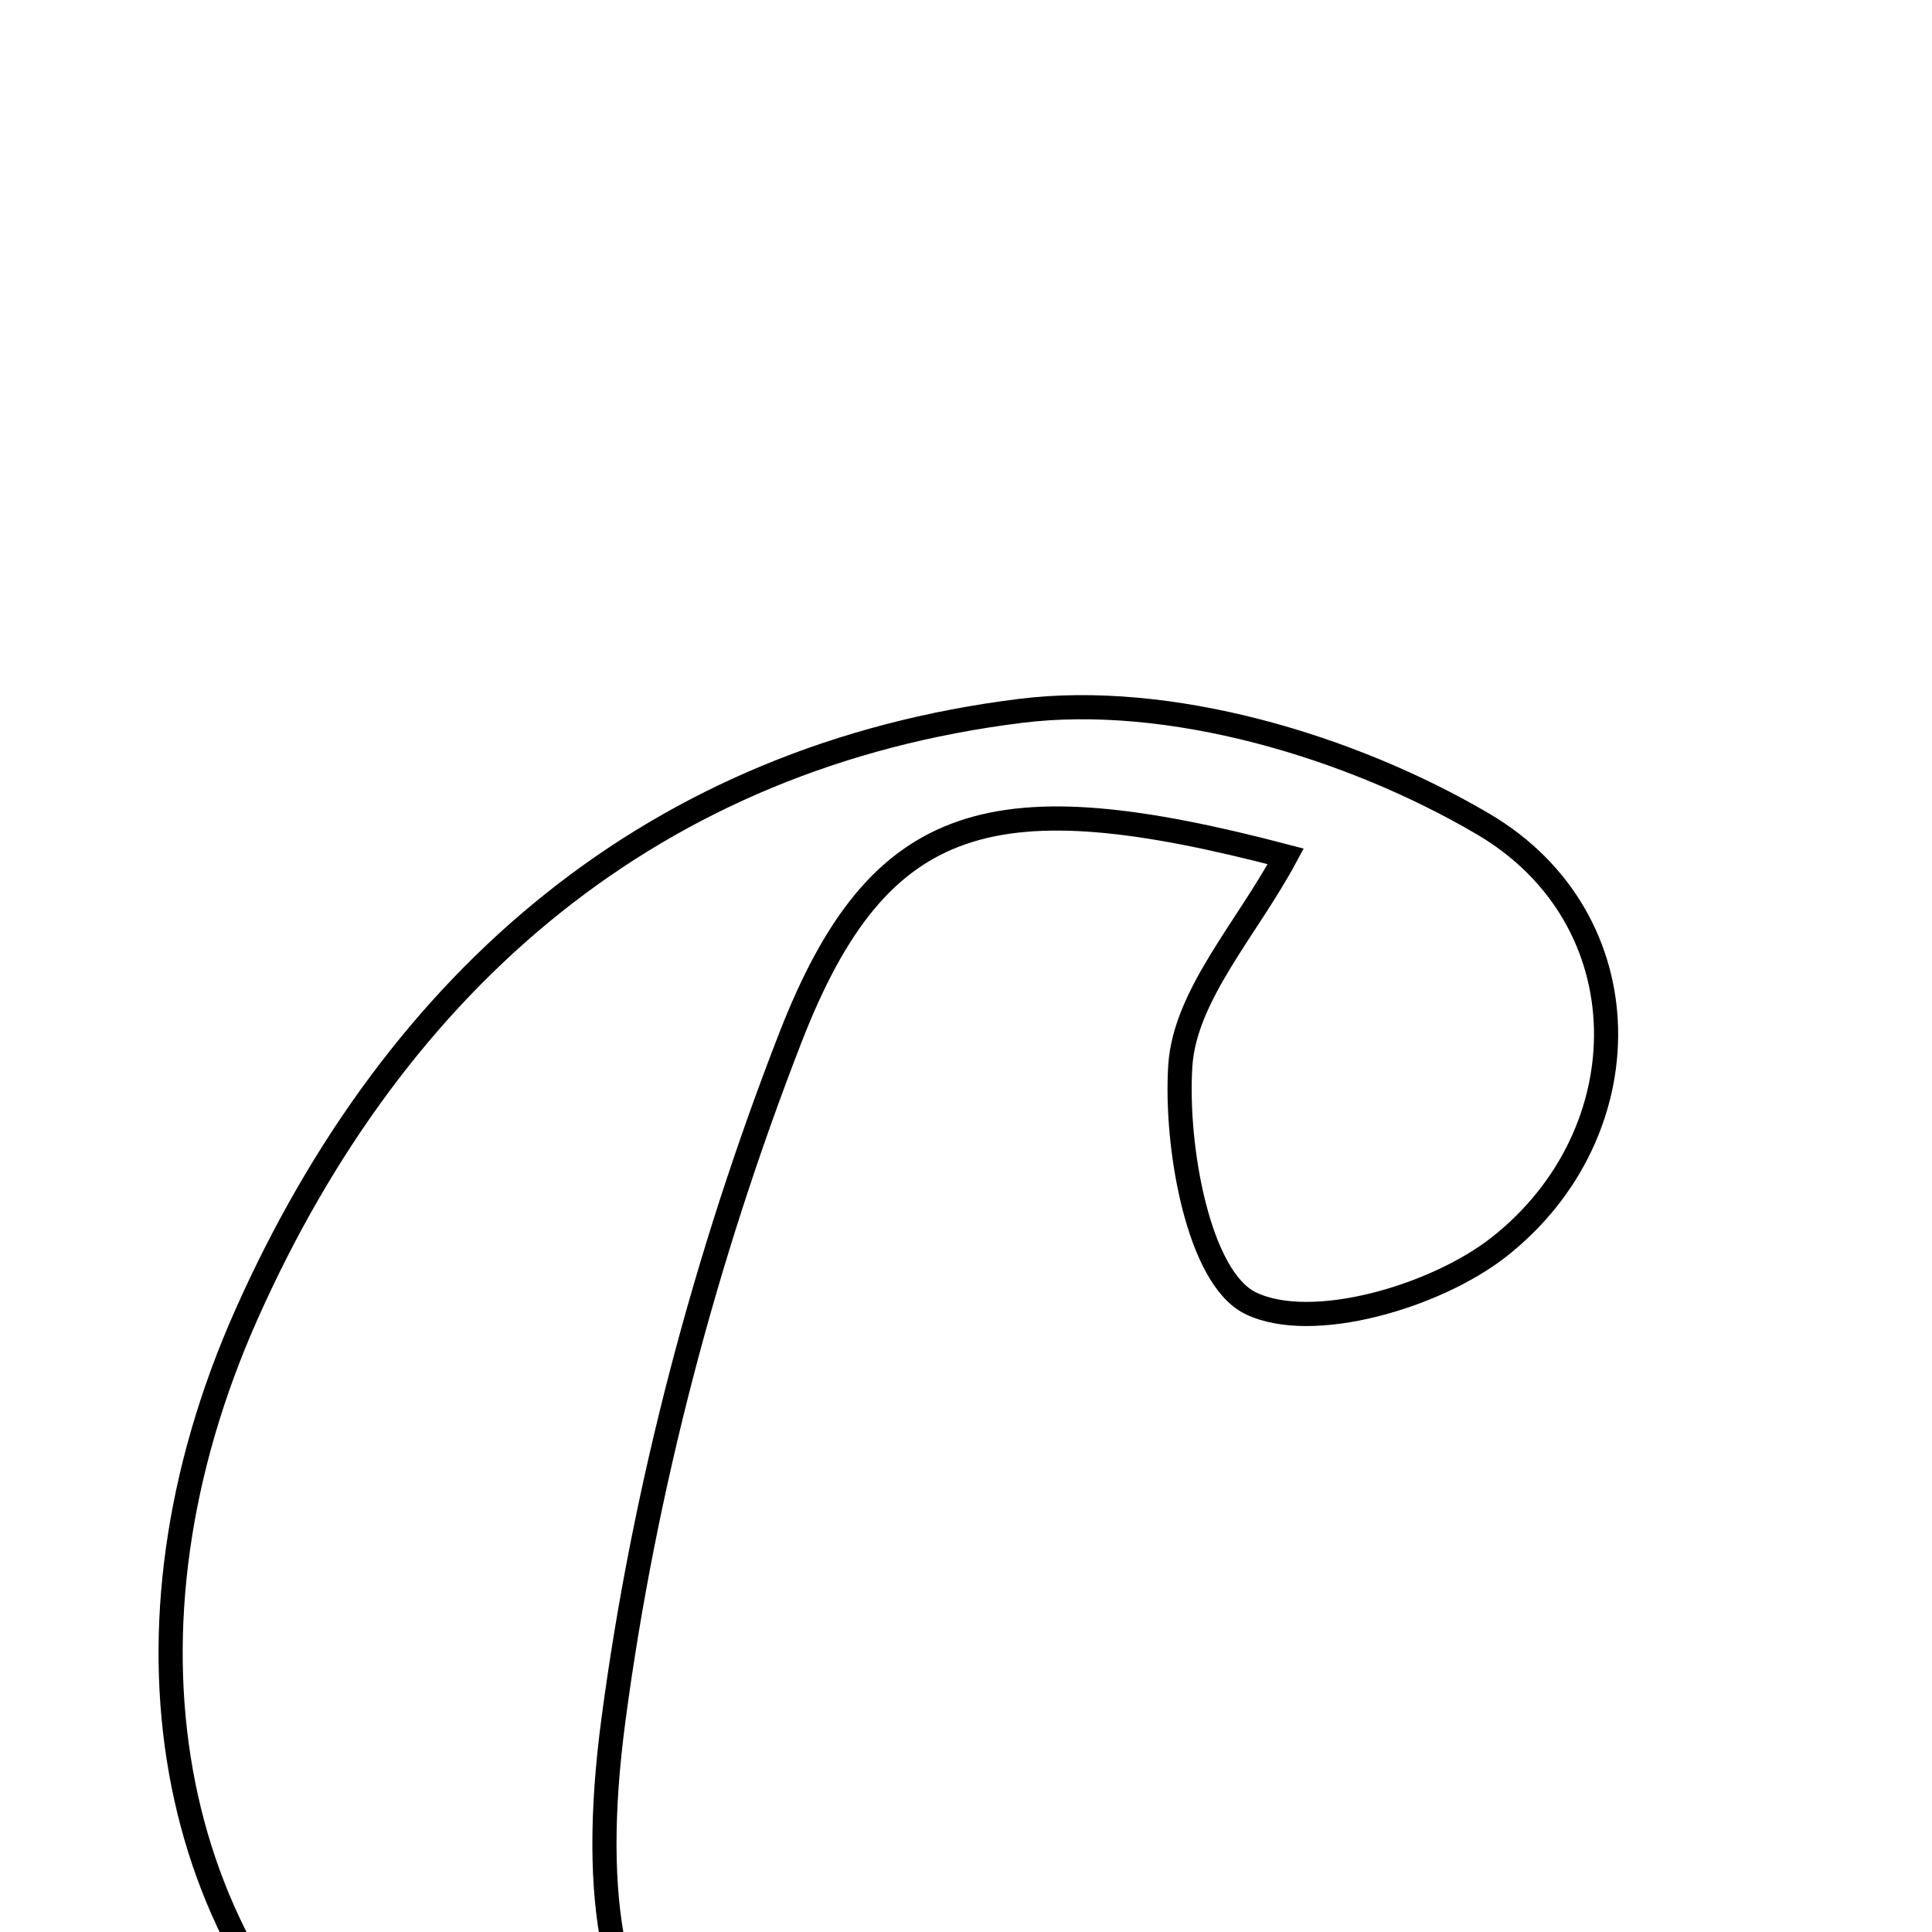 <svg xmlns="http://www.w3.org/2000/svg" viewBox="0.0 0.0 24.0 24.0" height="200px" width="200px"><path fill="none" stroke="black" stroke-width=".3" stroke-opacity="1.0"  filling="0" d="M12.675 8.831 C14.527 8.6 16.771 9.266 18.42 10.234 C20.433 11.414 20.422 14.077 18.619 15.492 C17.831 16.11 16.293 16.559 15.534 16.188 C14.889 15.874 14.598 14.253 14.662 13.242 C14.717 12.366 15.49 11.536 15.972 10.638 C12.355 9.69 10.924 10.049 9.82 12.886 C8.766 15.593 8.002 18.488 7.62 21.367 C7.017 25.914 8.857 27.332 13.279 26.154 C13.906 25.986 14.519 25.759 16.032 25.27 C11.434 28.573 7.837 28.759 4.822 26.383 C2.046 24.195 1.318 20.245 3.061 16.33 C4.927 12.139 8.147 9.394 12.675 8.831"></path></svg>